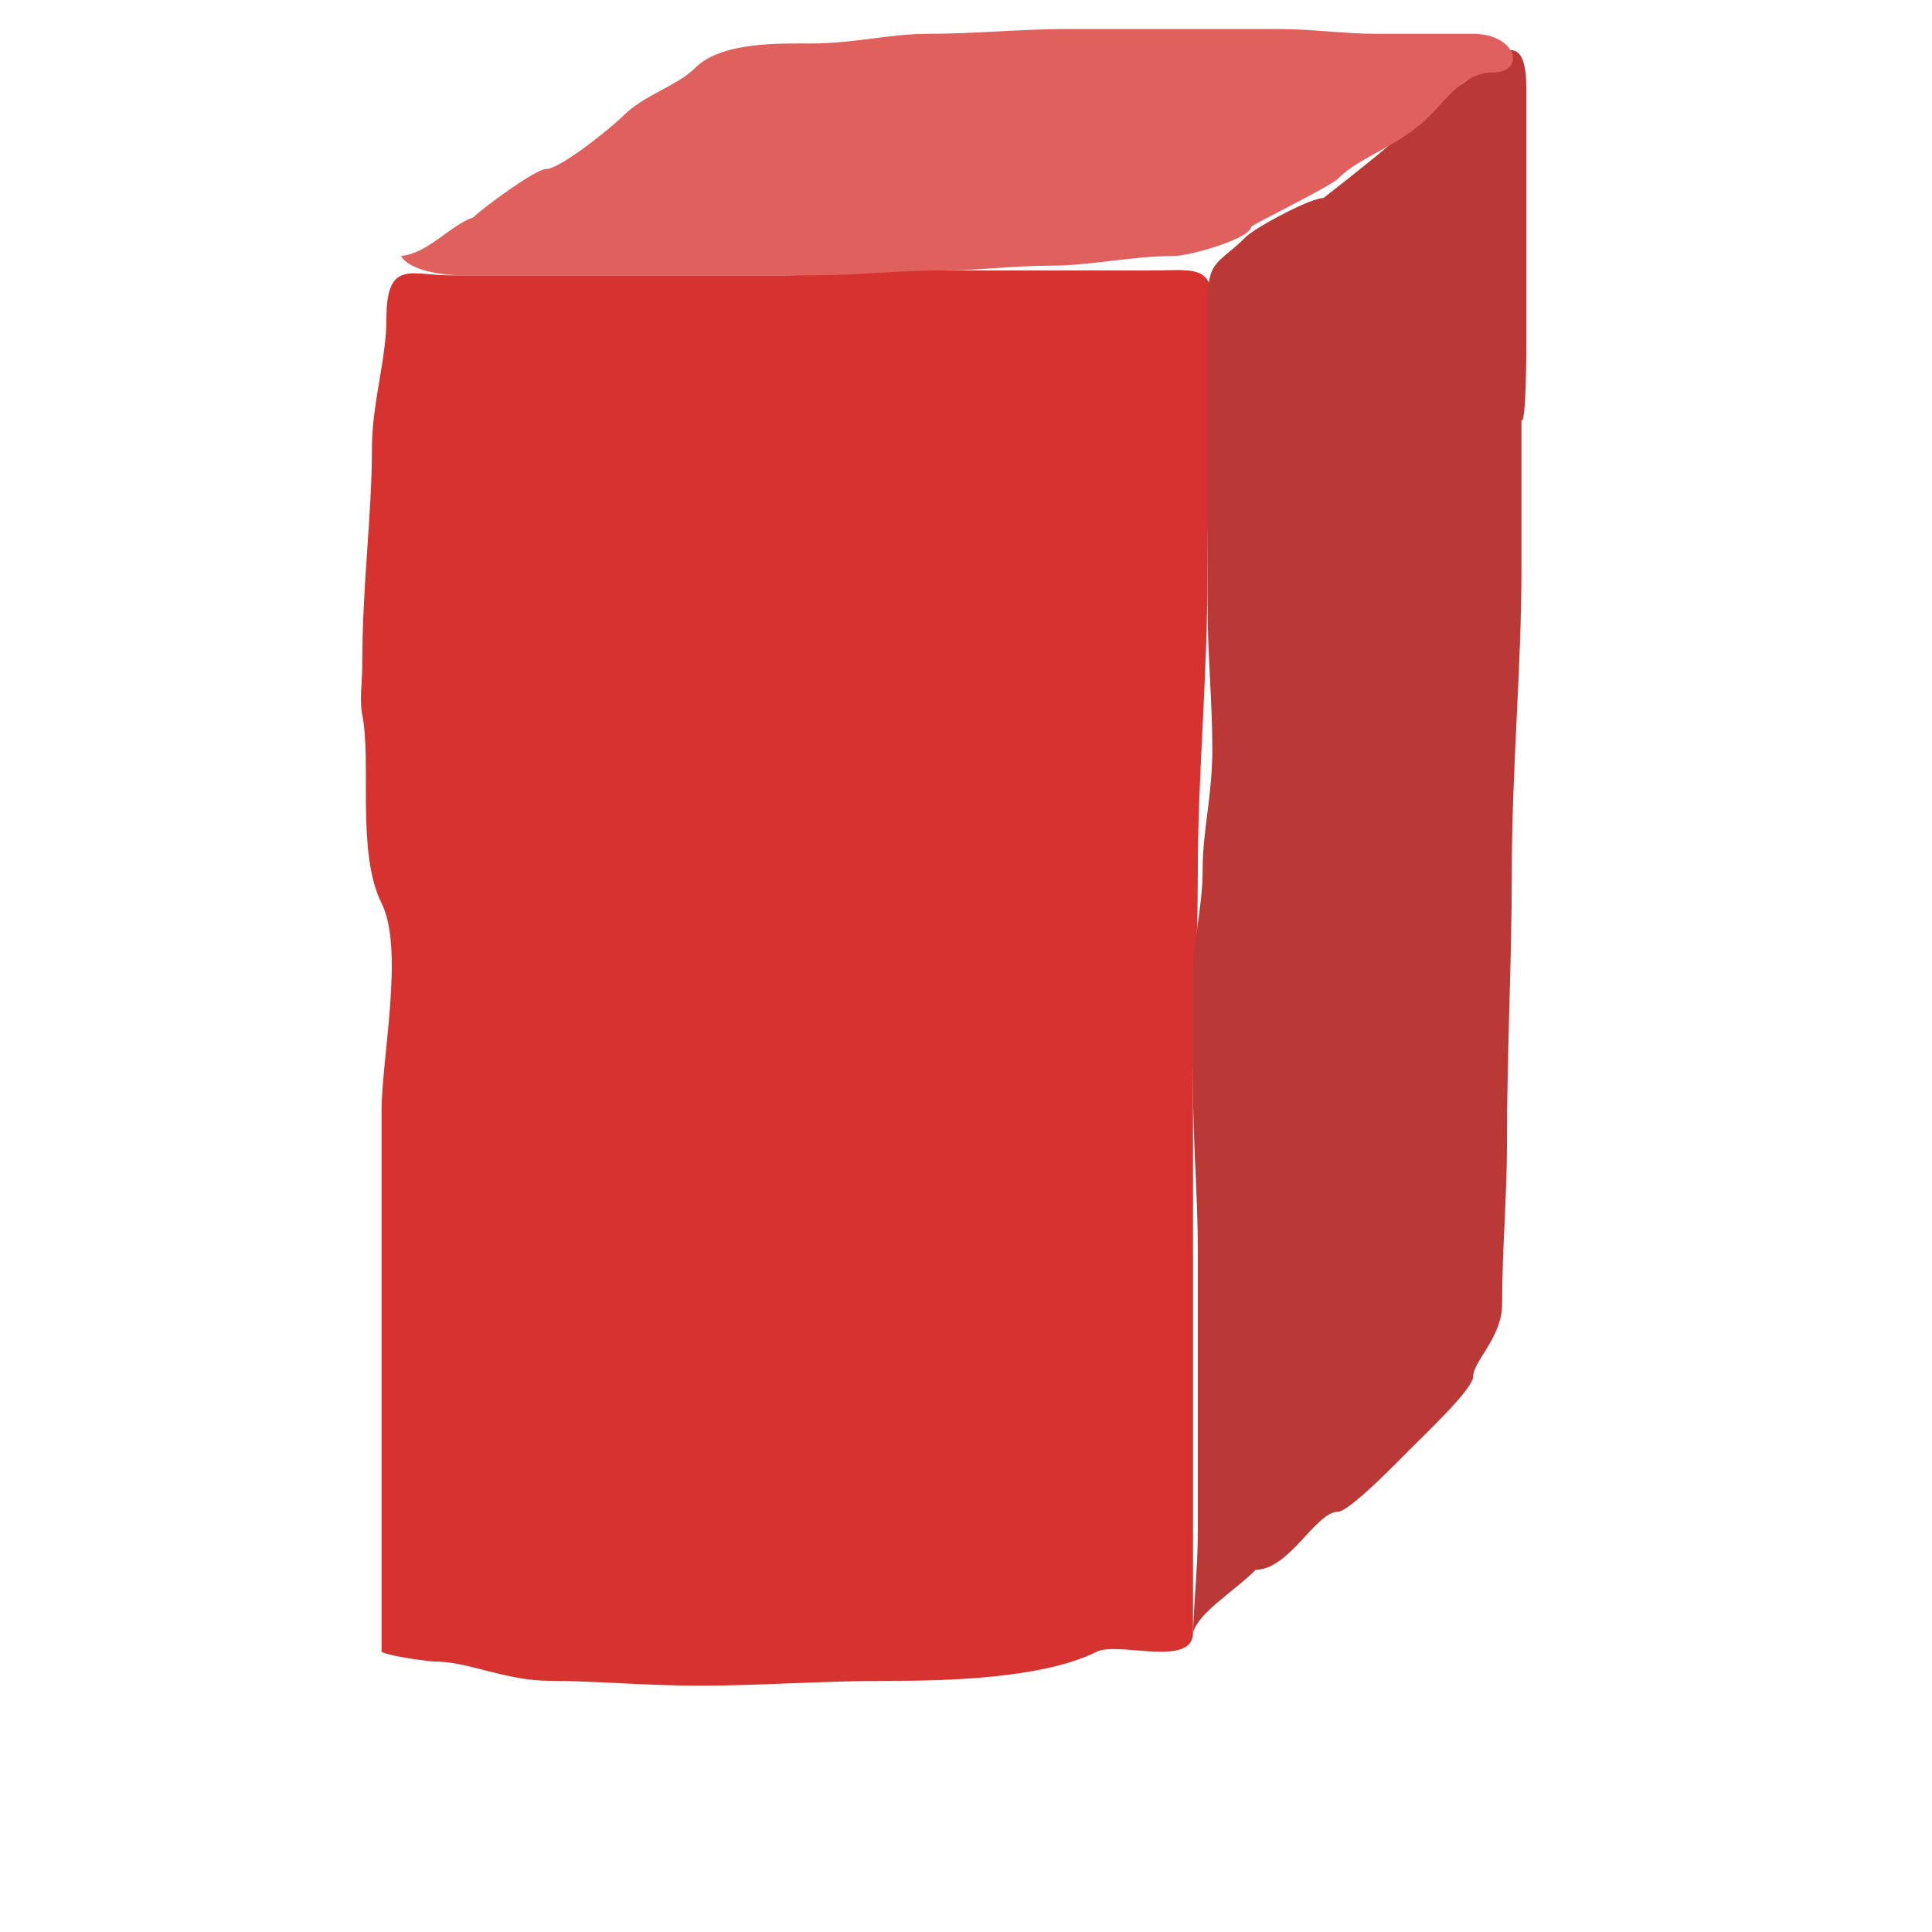 <?xml version="1.0" encoding="UTF-8" standalone="no"?><svg xmlns="http://www.w3.org/2000/svg" xmlns:xlink="http://www.w3.org/1999/xlink" style="isolation:isolate" viewBox="0 0 400 400" width="400pt" height="400pt"><defs><clipPath id="_clipPath_DWvfRSJPHlohT7sIza65U4s9AzoxDyYY"><rect width="400" height="400"/></clipPath></defs><g clip-path="url(#_clipPath_DWvfRSJPHlohT7sIza65U4s9AzoxDyYY)"><path d=" M 79 342 C 79 325.333 79 308.667 79 292 C 79 273.333 79 257.667 79 242 C 79 236 79 233 79 230 C 79 219.118 83.752 196.503 79 187 C 73.758 176.515 76.966 157.83 75 148 C 74.389 144.947 75 141.148 75 138 C 75 120.778 77 106.859 77 93 C 77 83.32 80 74.529 80 66 C 80 53.644 85.192 57 93 57 C 109.667 57 124.333 57 139 57 C 148.333 57 155.667 57 163 57 C 172.129 57 179.73 56 188 56 C 197.667 56 206.333 56 215 56 C 223.333 56 230.667 56 238 56 C 246.82 56 251 54.643 251 63 C 251 81.712 250 100.021 250 118 C 250 140.716 248 160.224 248 180 C 248 196.019 247 210.715 247 225 C 247 241.667 247 256.333 247 271 C 247 286 247 299 247 312 C 247 321.333 247 329.667 247 338 C 247 345.425 231.555 339.722 227 342 C 215.662 347.669 194.901 348 184 348 C 169.878 348 157.359 349 145 349 C 133.443 349 122.88 348 114 348 C 104.5 348 97.086 344 90 344 C 89 344 81 343 79 342 Z " fill="#d6322f"/><path d=" M 247 338 C 248.222 333.776 255.524 329.476 260 325 C 266.924 325 272.429 313 277 313 C 279.378 313 289.802 302.198 292 300 C 295.672 296.328 305 287.489 305 285 C 305 281.858 311 276.878 311 270 C 311 258.692 312 247.667 312 237 C 312 216.988 313 199.161 313 181 C 313 159.05 315 138.451 315 118 C 315 112.667 315 109.333 315 106 C 315 106 315 87 315 87 C 316 88 316 72 316 72 C 316 60.333 316 50.667 316 41 C 316 32.667 316 25.333 316 18 C 316 8.463 312.22 8.78 307 14 C 307 14 305 15 305 15 C 305 17.437 292 21.928 292 26 C 292 27 274 41 274 41 C 271.181 41 259.815 47.185 258 49 C 252.138 54.862 250 53.559 250 63 C 250 73.333 250 82.667 250 92 C 250 104.333 250 114.667 250 125 C 250 135.358 251 145.301 251 155 C 251 164.925 249 171.789 249 180 C 249 187.652 247 195.234 247 201 C 247 209.33 247 217.982 247 225 C 247 236.851 248 247.864 248 259 C 248 271.667 248 282.333 248 293 C 248 301.667 248 309.333 248 317 C 248 323.914 247.253 330.759 247 338 Z " fill="#ba3836"/><path d=" M 83 53 C 88.662 52.464 93.294 46.569 98 45 C 99.956 43.044 110.921 35 113 35 C 116.055 35 126.715 26.285 129 24 C 133.424 19.576 140.143 17.857 144 14 C 149.349 8.651 161.383 9 168 9 C 176.817 9 184.28 7 192 7 C 202.155 7 211.394 6 221 6 C 228.667 6 235.333 6 242 6 C 250 6 257 6 264 6 C 272.125 6 278.025 7 285 7 C 292.333 7 298.667 7 305 7 C 313.993 7 316.088 15 309 15 C 303.181 15 299.515 20.485 296 24 C 289.617 30.383 281.728 32.272 277 37 C 275.31 38.69 259 46.61 259 47 C 259 49.293 246.497 53 243 53 C 234.698 53 225.296 55 218 55 C 209.69 55 202.701 56 195 56 C 185.294 56 177.826 57 169 57 C 160 57 152 57 144 57 C 134.667 57 126.333 57 118 57 C 110 57 103 57 96 57 C 89.772 57 84.471 55.471 83 53 Z " fill="#e0605e"/></g></svg>
